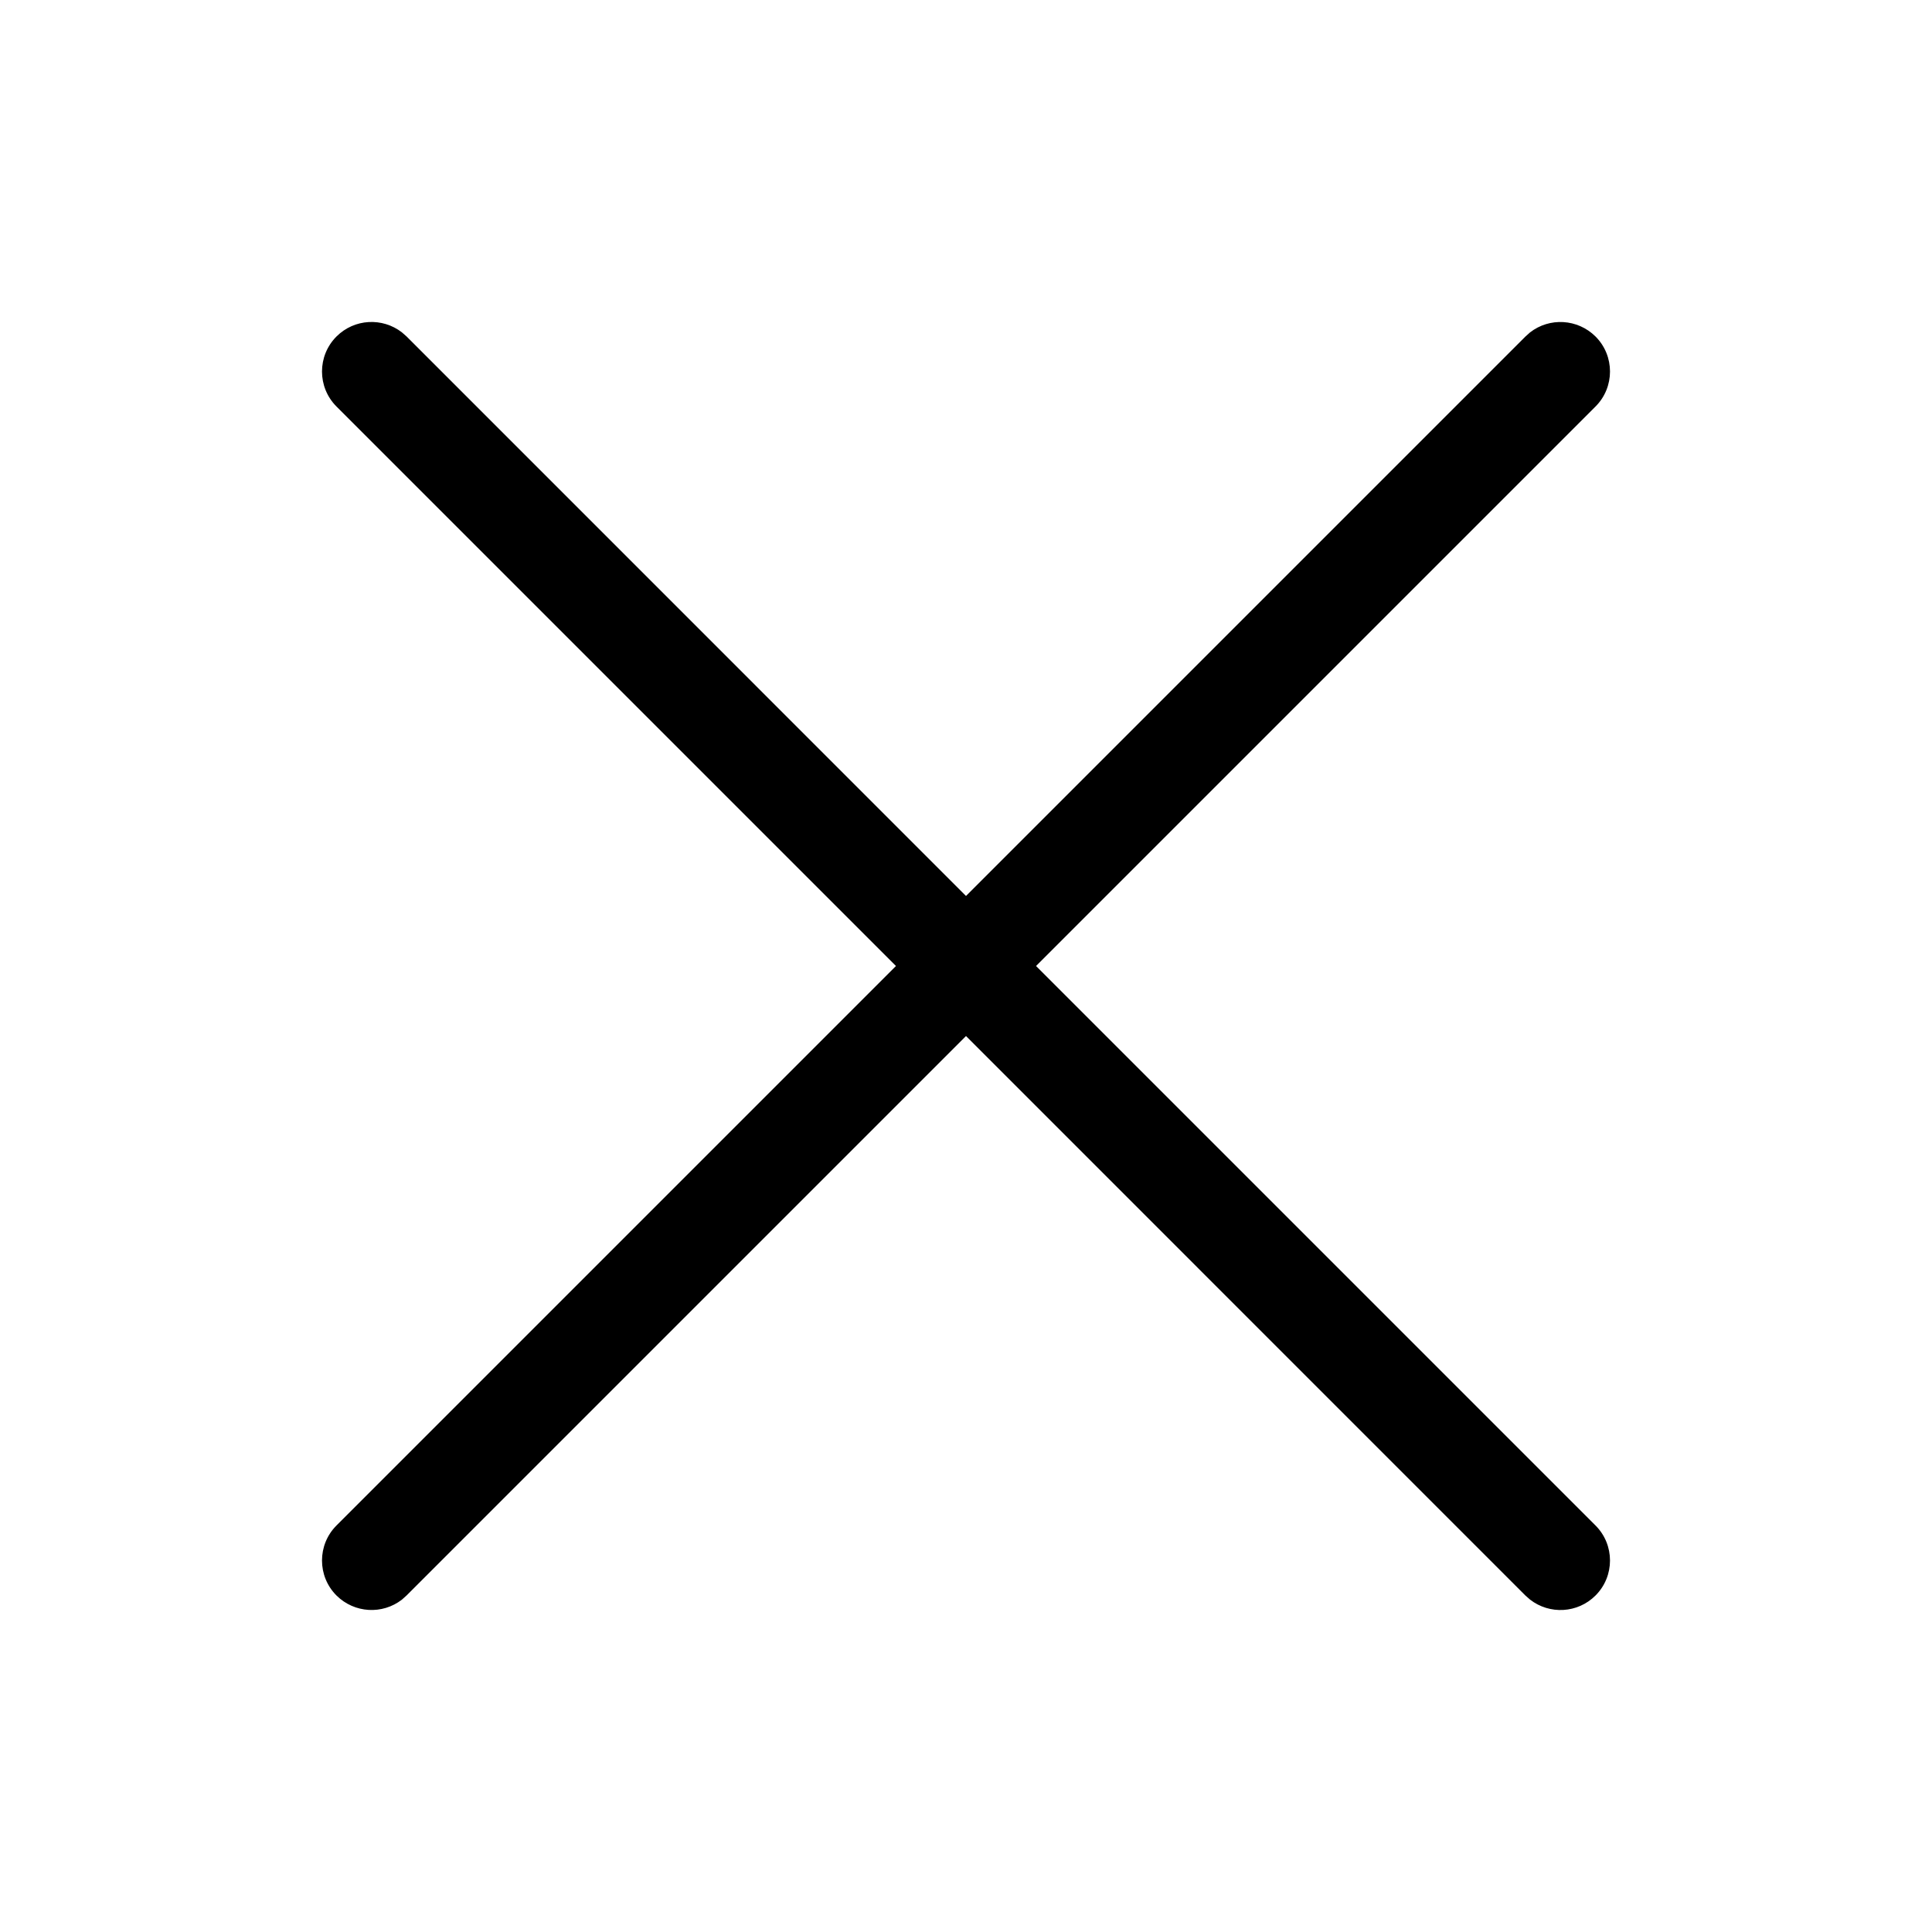 <svg xmlns="http://www.w3.org/2000/svg" width="24" height="24" viewBox="0 0 24 24">
    <g fill="none" fill-rule="evenodd">
        <g fill="currentColor">
            <g>
                <path d="M19.007 4.129c.242-.188.59-.17.813.051.24.24.24.63 0 .87L12.87 12l6.95 6.95c.24.24.24.63 0 .87-.222.222-.571.239-.813.051l-.058-.051L12 12.87l-6.95 6.95-.057.051c-.242.188-.59.17-.813-.051-.24-.24-.24-.63 0-.87L11.13 12 4.18 5.05c-.24-.24-.24-.63 0-.87.222-.222.571-.239.813-.051l.058.051L12 11.13l6.95-6.95z" transform="translate(-282 -182) translate(282 182)"/>
            </g>
        </g>
    </g>
</svg>
